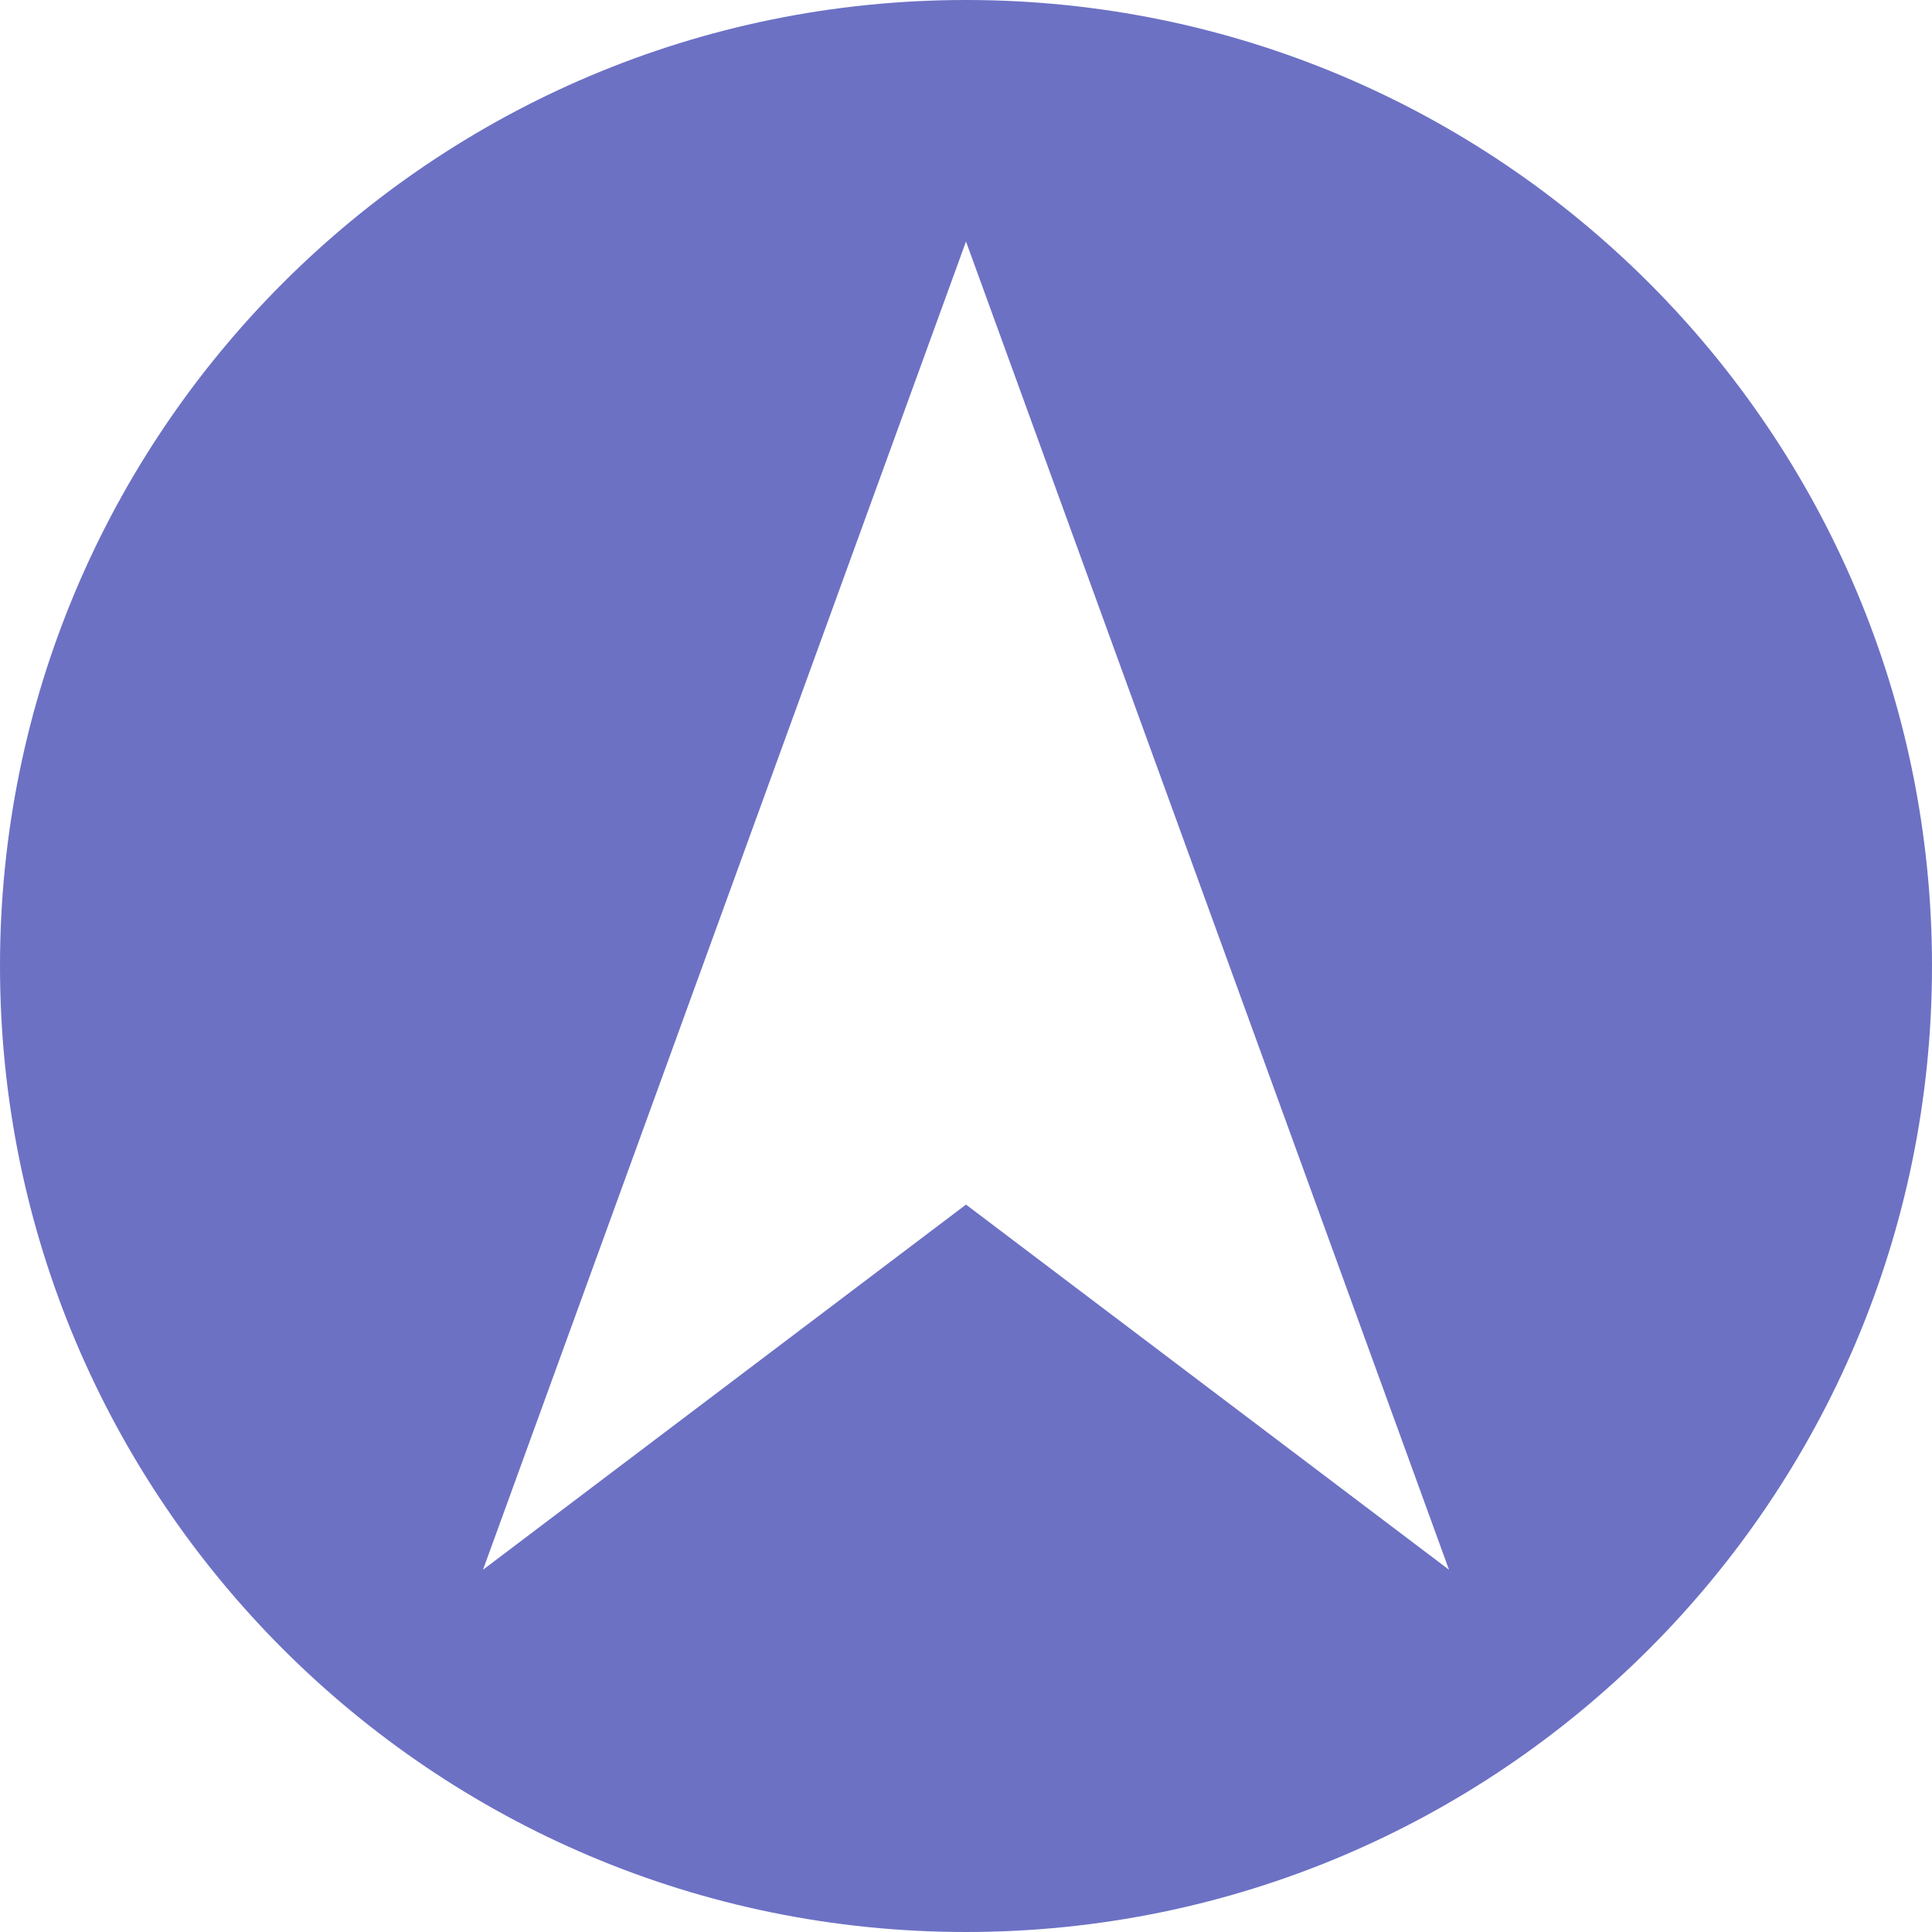 <svg xmlns="http://www.w3.org/2000/svg" xmlns:xlink="http://www.w3.org/1999/xlink" xmlns:sketch="http://www.bohemiancoding.com/sketch/ns" width="64px" height="64px" viewBox="0 0 16 16" version="1.1">
    <title>226 CircledGeo</title>
    <description>Created with Sketch (http://www.bohemiancoding.com/sketch)</description>
    <defs/>
    <g id="Icons with numbers" stroke="none" stroke-width="1" fill="none" fill-rule="evenodd">
        <g id="Group" transform="translate(-432, -576)" fill="#6c71c4">
            <path d="M440,592 C435.582,592 432,588.418 432,584 C432,579.582 435.582,576 440,576 C444.418,576 448,579.582 448,584 C448,588.418 444.418,592 440,592 Z M440,578 L436,589 L440,585.976 L444,589 Z M440,578" id="Oval 9"/>
        </g>
    </g>
</svg>
